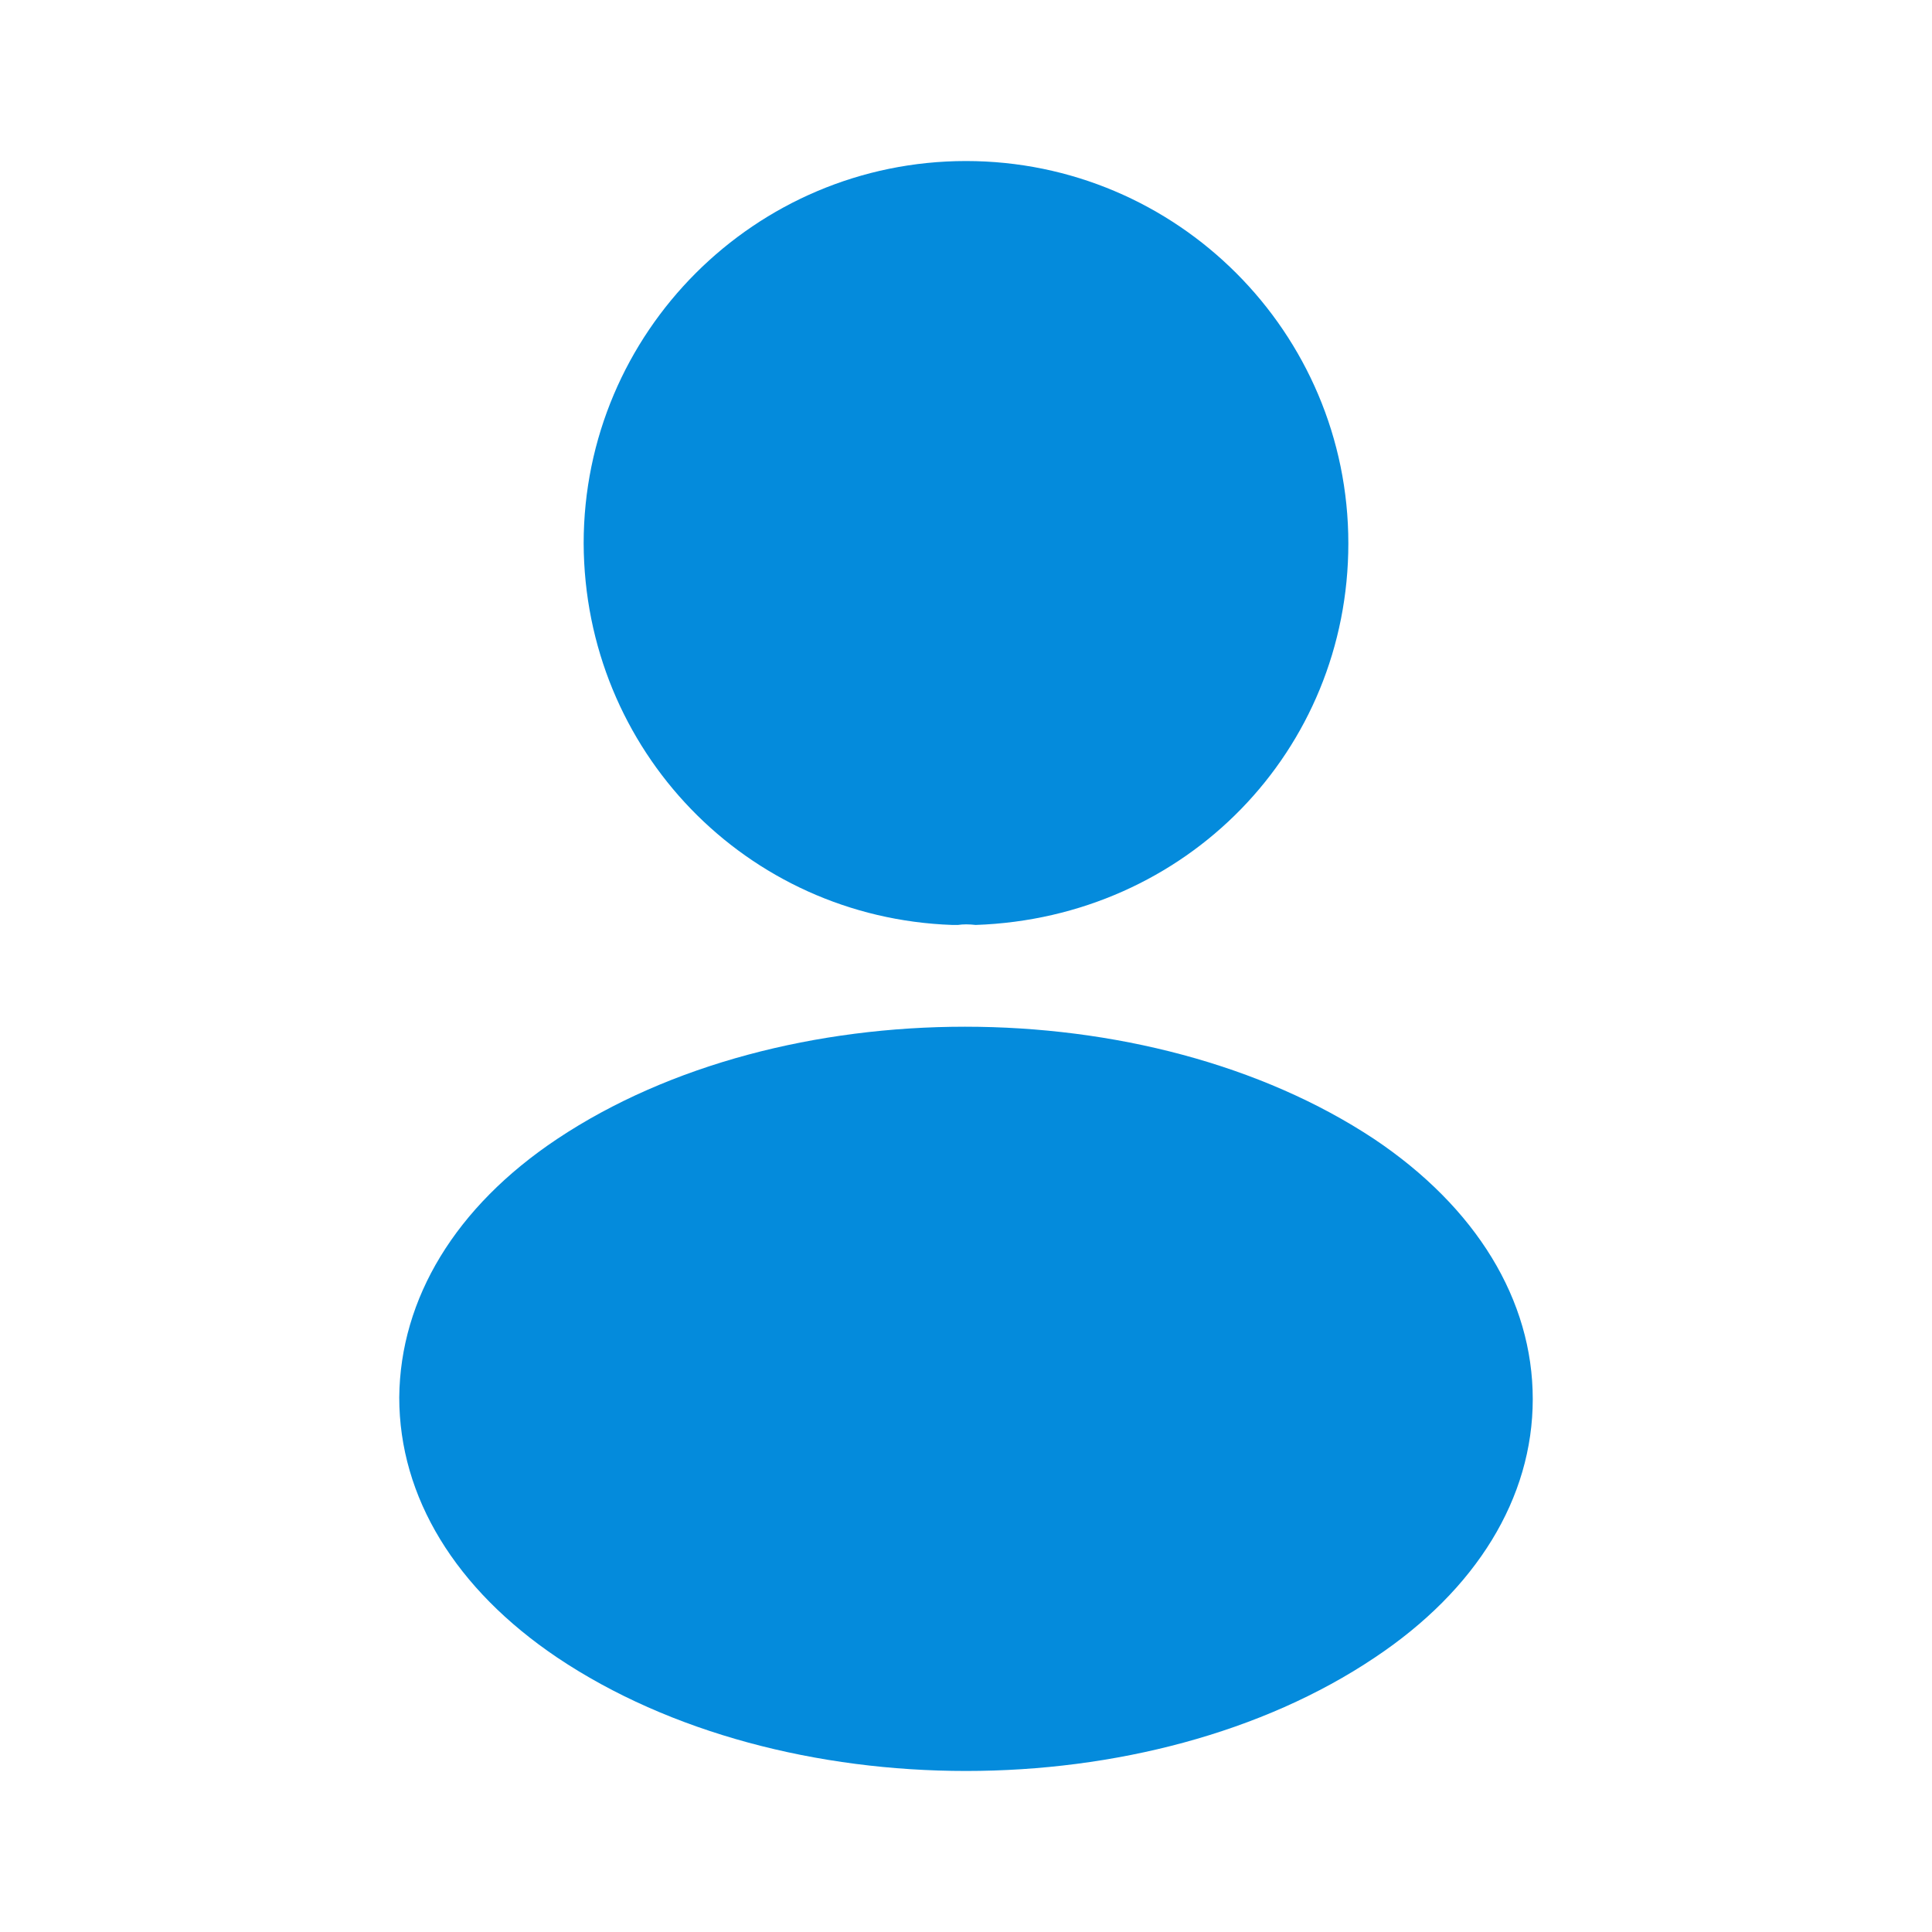 <svg width="20" height="20" viewBox="0 0 20 20" fill="none" xmlns="http://www.w3.org/2000/svg">
<g id="vuesax/bold/frame">
<g id="frame">
<path id="Vector" d="M10 1.667C12.183 1.667 13.958 3.442 13.958 5.625C13.958 7.767 12.283 9.5 10.1 9.575C10.033 9.567 9.967 9.567 9.917 9.575C9.9 9.575 9.892 9.575 9.875 9.575C9.867 9.575 9.867 9.575 9.858 9.575C7.725 9.5 6.05 7.767 6.042 5.625C6.042 3.442 7.817 1.667 10 1.667Z" fill="#048BDC"/>
<path id="Vector_2" d="M5.767 11.791C8.092 10.241 11.883 10.241 14.225 11.791C15.283 12.5 15.867 13.458 15.867 14.483C15.867 15.508 15.283 16.458 14.233 17.158C13.067 17.941 11.533 18.333 10 18.333C8.467 18.333 6.933 17.941 5.767 17.158C4.717 16.45 4.133 15.5 4.133 14.466C4.142 13.441 4.717 12.491 5.767 11.791Z" fill="#048BDC"/>
</g>
</g>
</svg>
